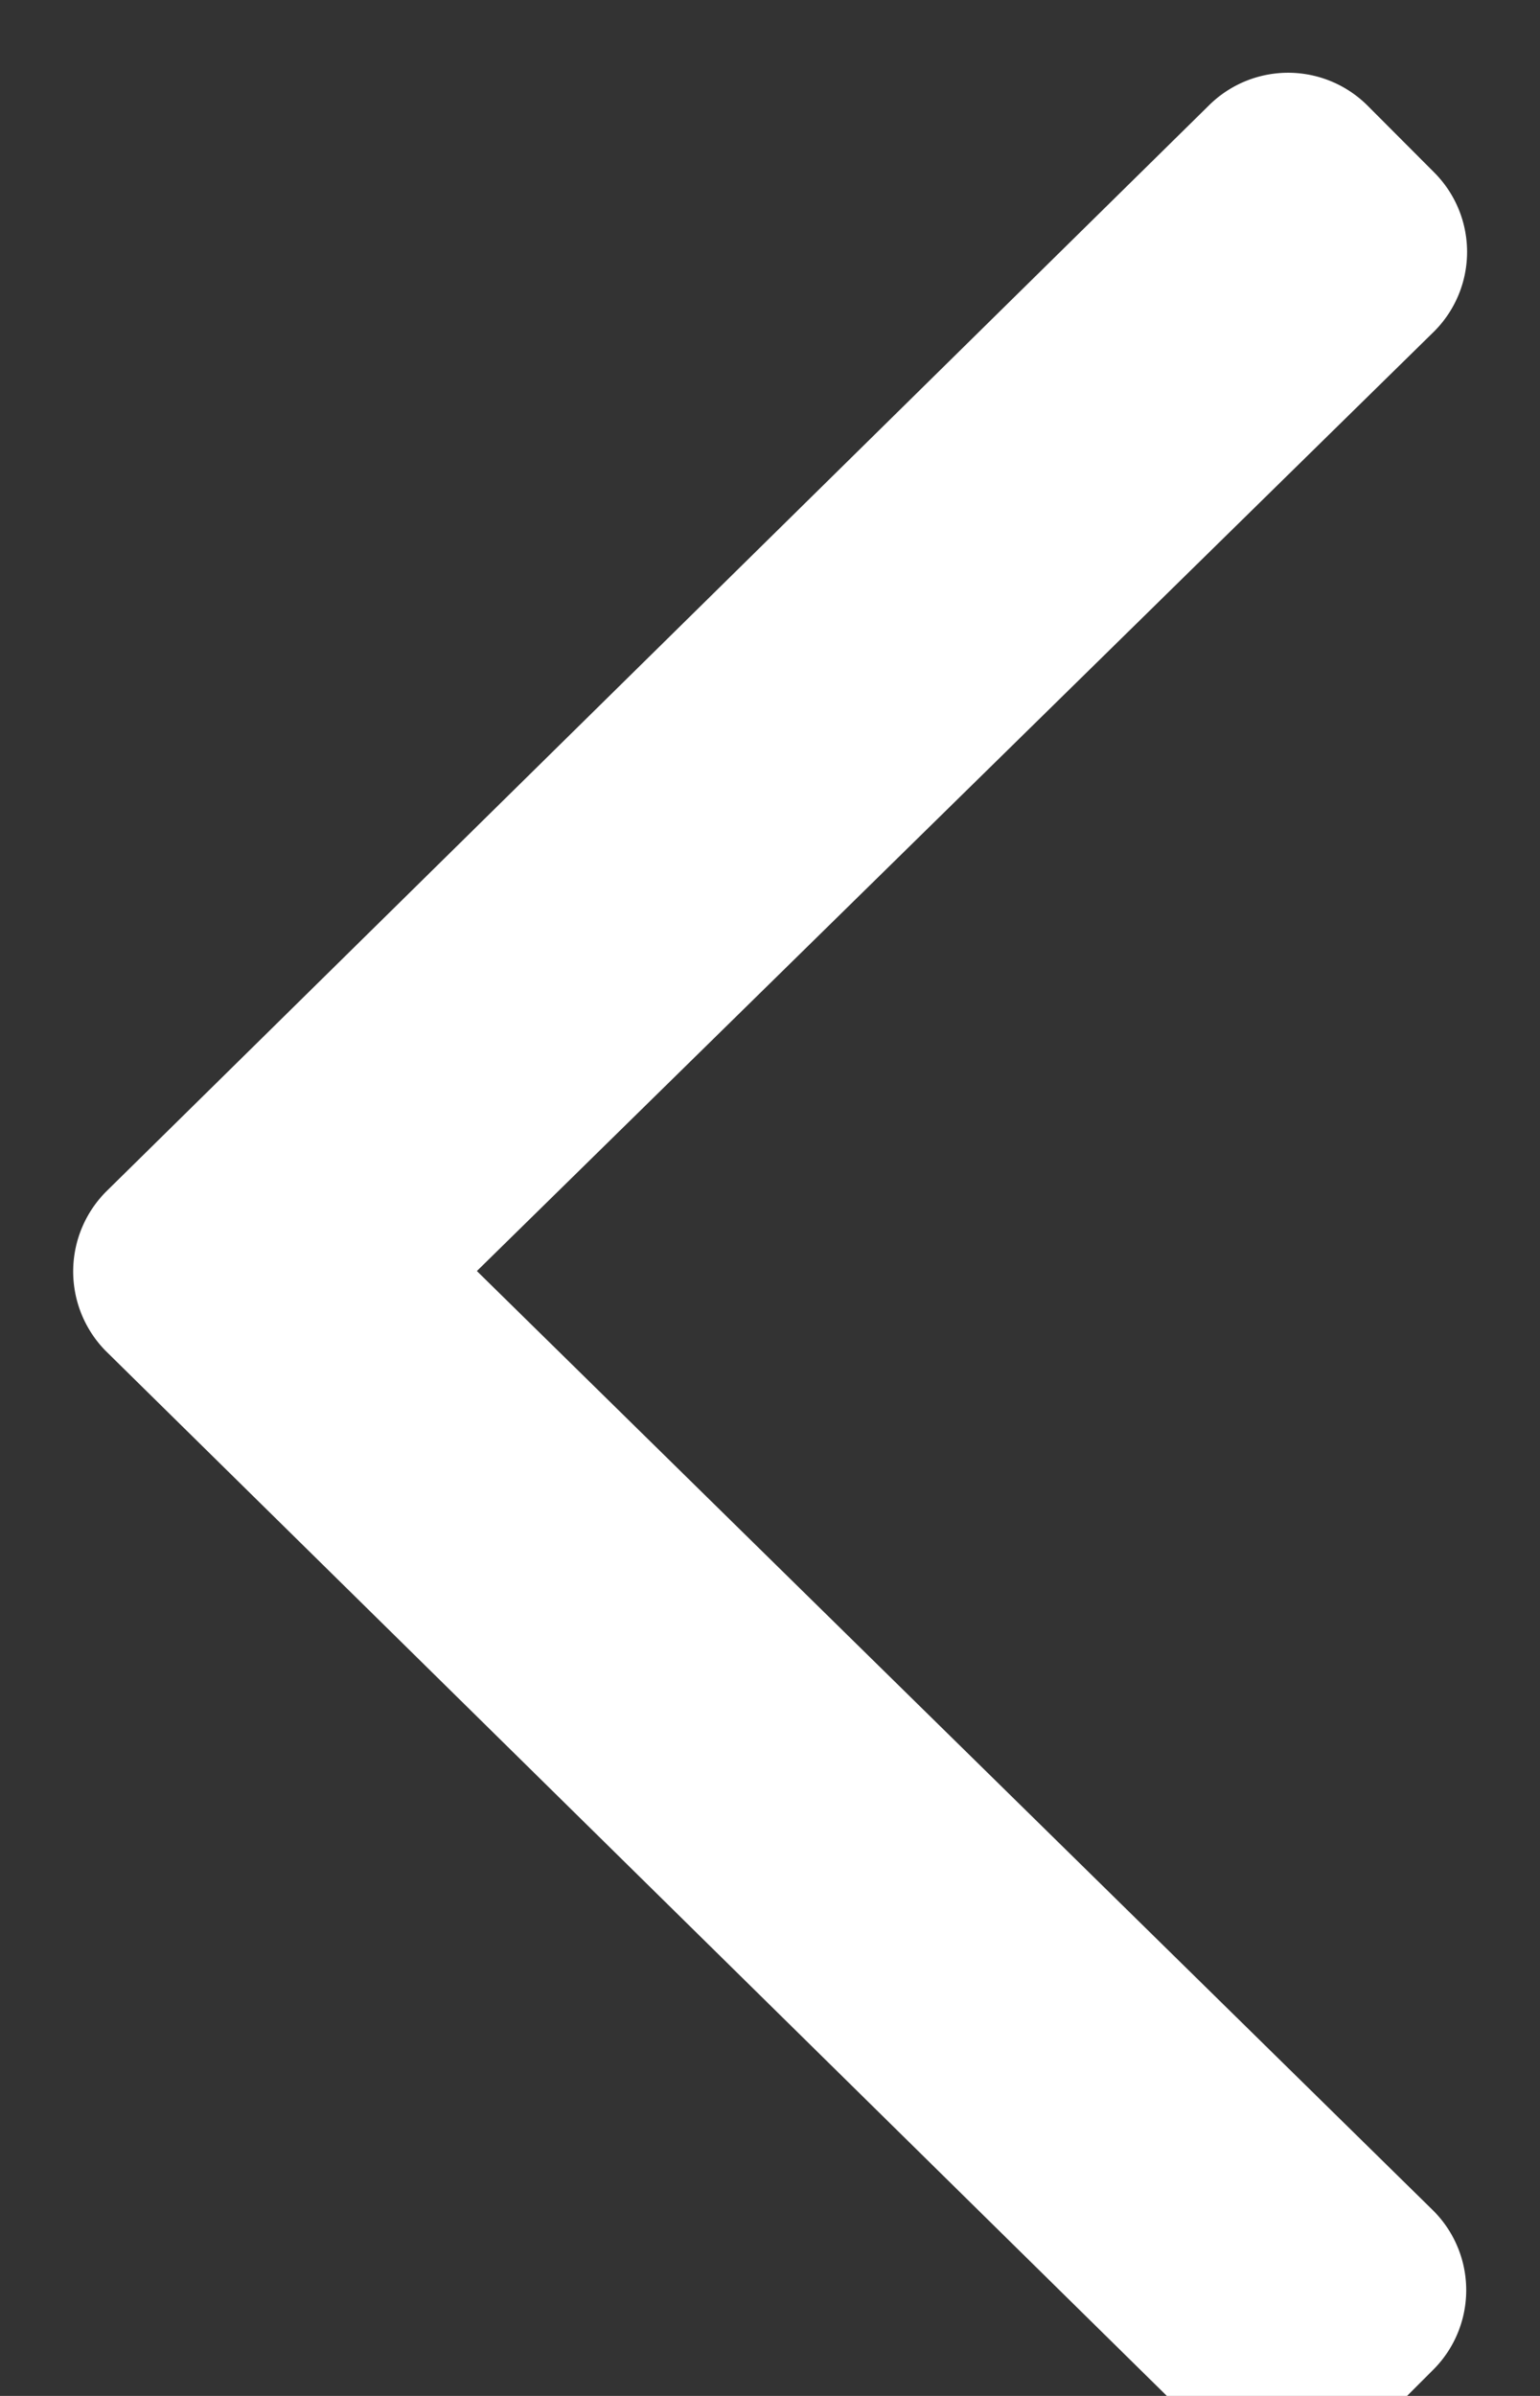 <svg height="14" viewBox="0 0 9 14" width="9" xmlns="http://www.w3.org/2000/svg"><rect x="0" y="0" width="9" height="14" fill="#333333" stroke="none"/><path d="m4.538 3.121 6.344 6.442a.657.657 0 0 1 0 .93l-.389.388a.657.657 0 0 1 -.93 0l-5.49-5.594-5.49 5.589a.657.657 0 0 1 -.93 0l-.388-.388a.657.657 0 0 1 0-.93l6.343-6.442a.662.662 0 0 1 .93.005z" fill="#fff" transform="matrix(0 -1 1 0 -2.5 11.5)"/></svg>